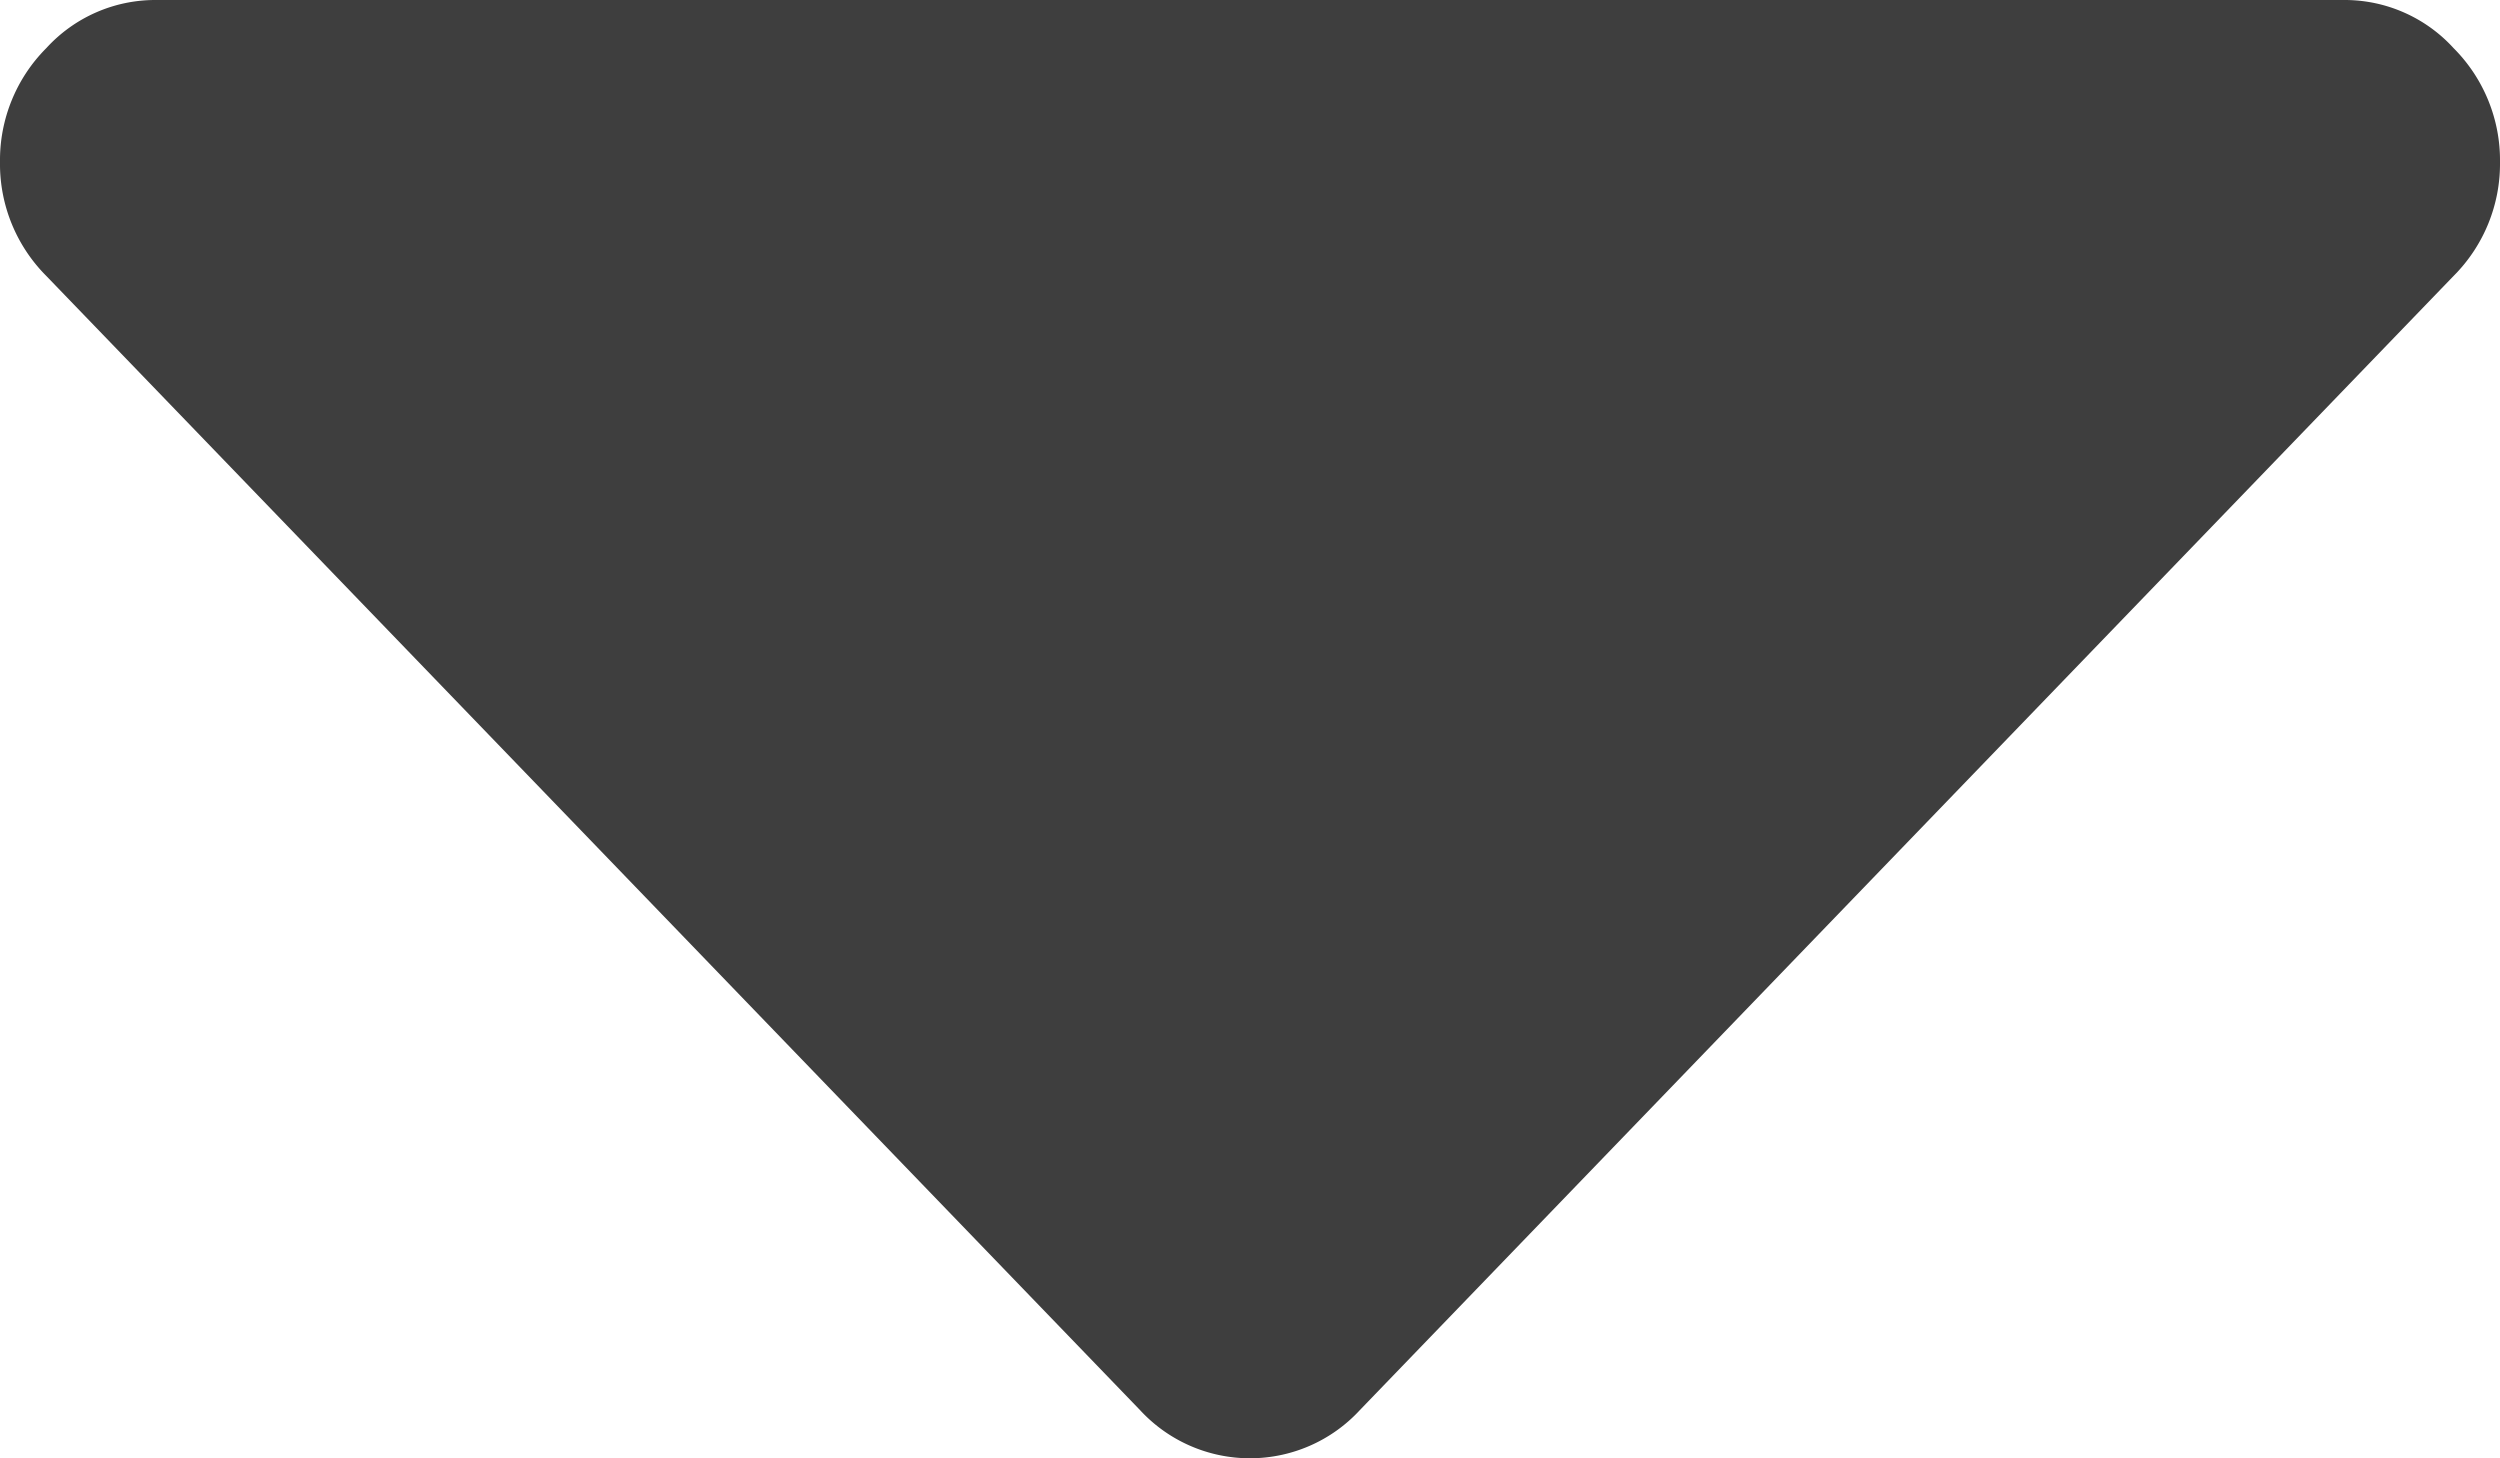 <svg xmlns="http://www.w3.org/2000/svg" width="22.448" height="13.095" viewBox="0 0 22.448 13.095">
  <path id="Path" d="M22.031.432A1.324,1.324,0,0,0,21.045,0H1.4A1.325,1.325,0,0,0,.416.432,1.425,1.425,0,0,0,0,1.455,1.424,1.424,0,0,0,.416,2.478l9.821,10.184a1.342,1.342,0,0,0,1.973,0L22.031,2.478a1.425,1.425,0,0,0,.417-1.023A1.426,1.426,0,0,0,22.031.432Z" fill="#3e3e3e" fill-rule="evenodd"/>
</svg>
